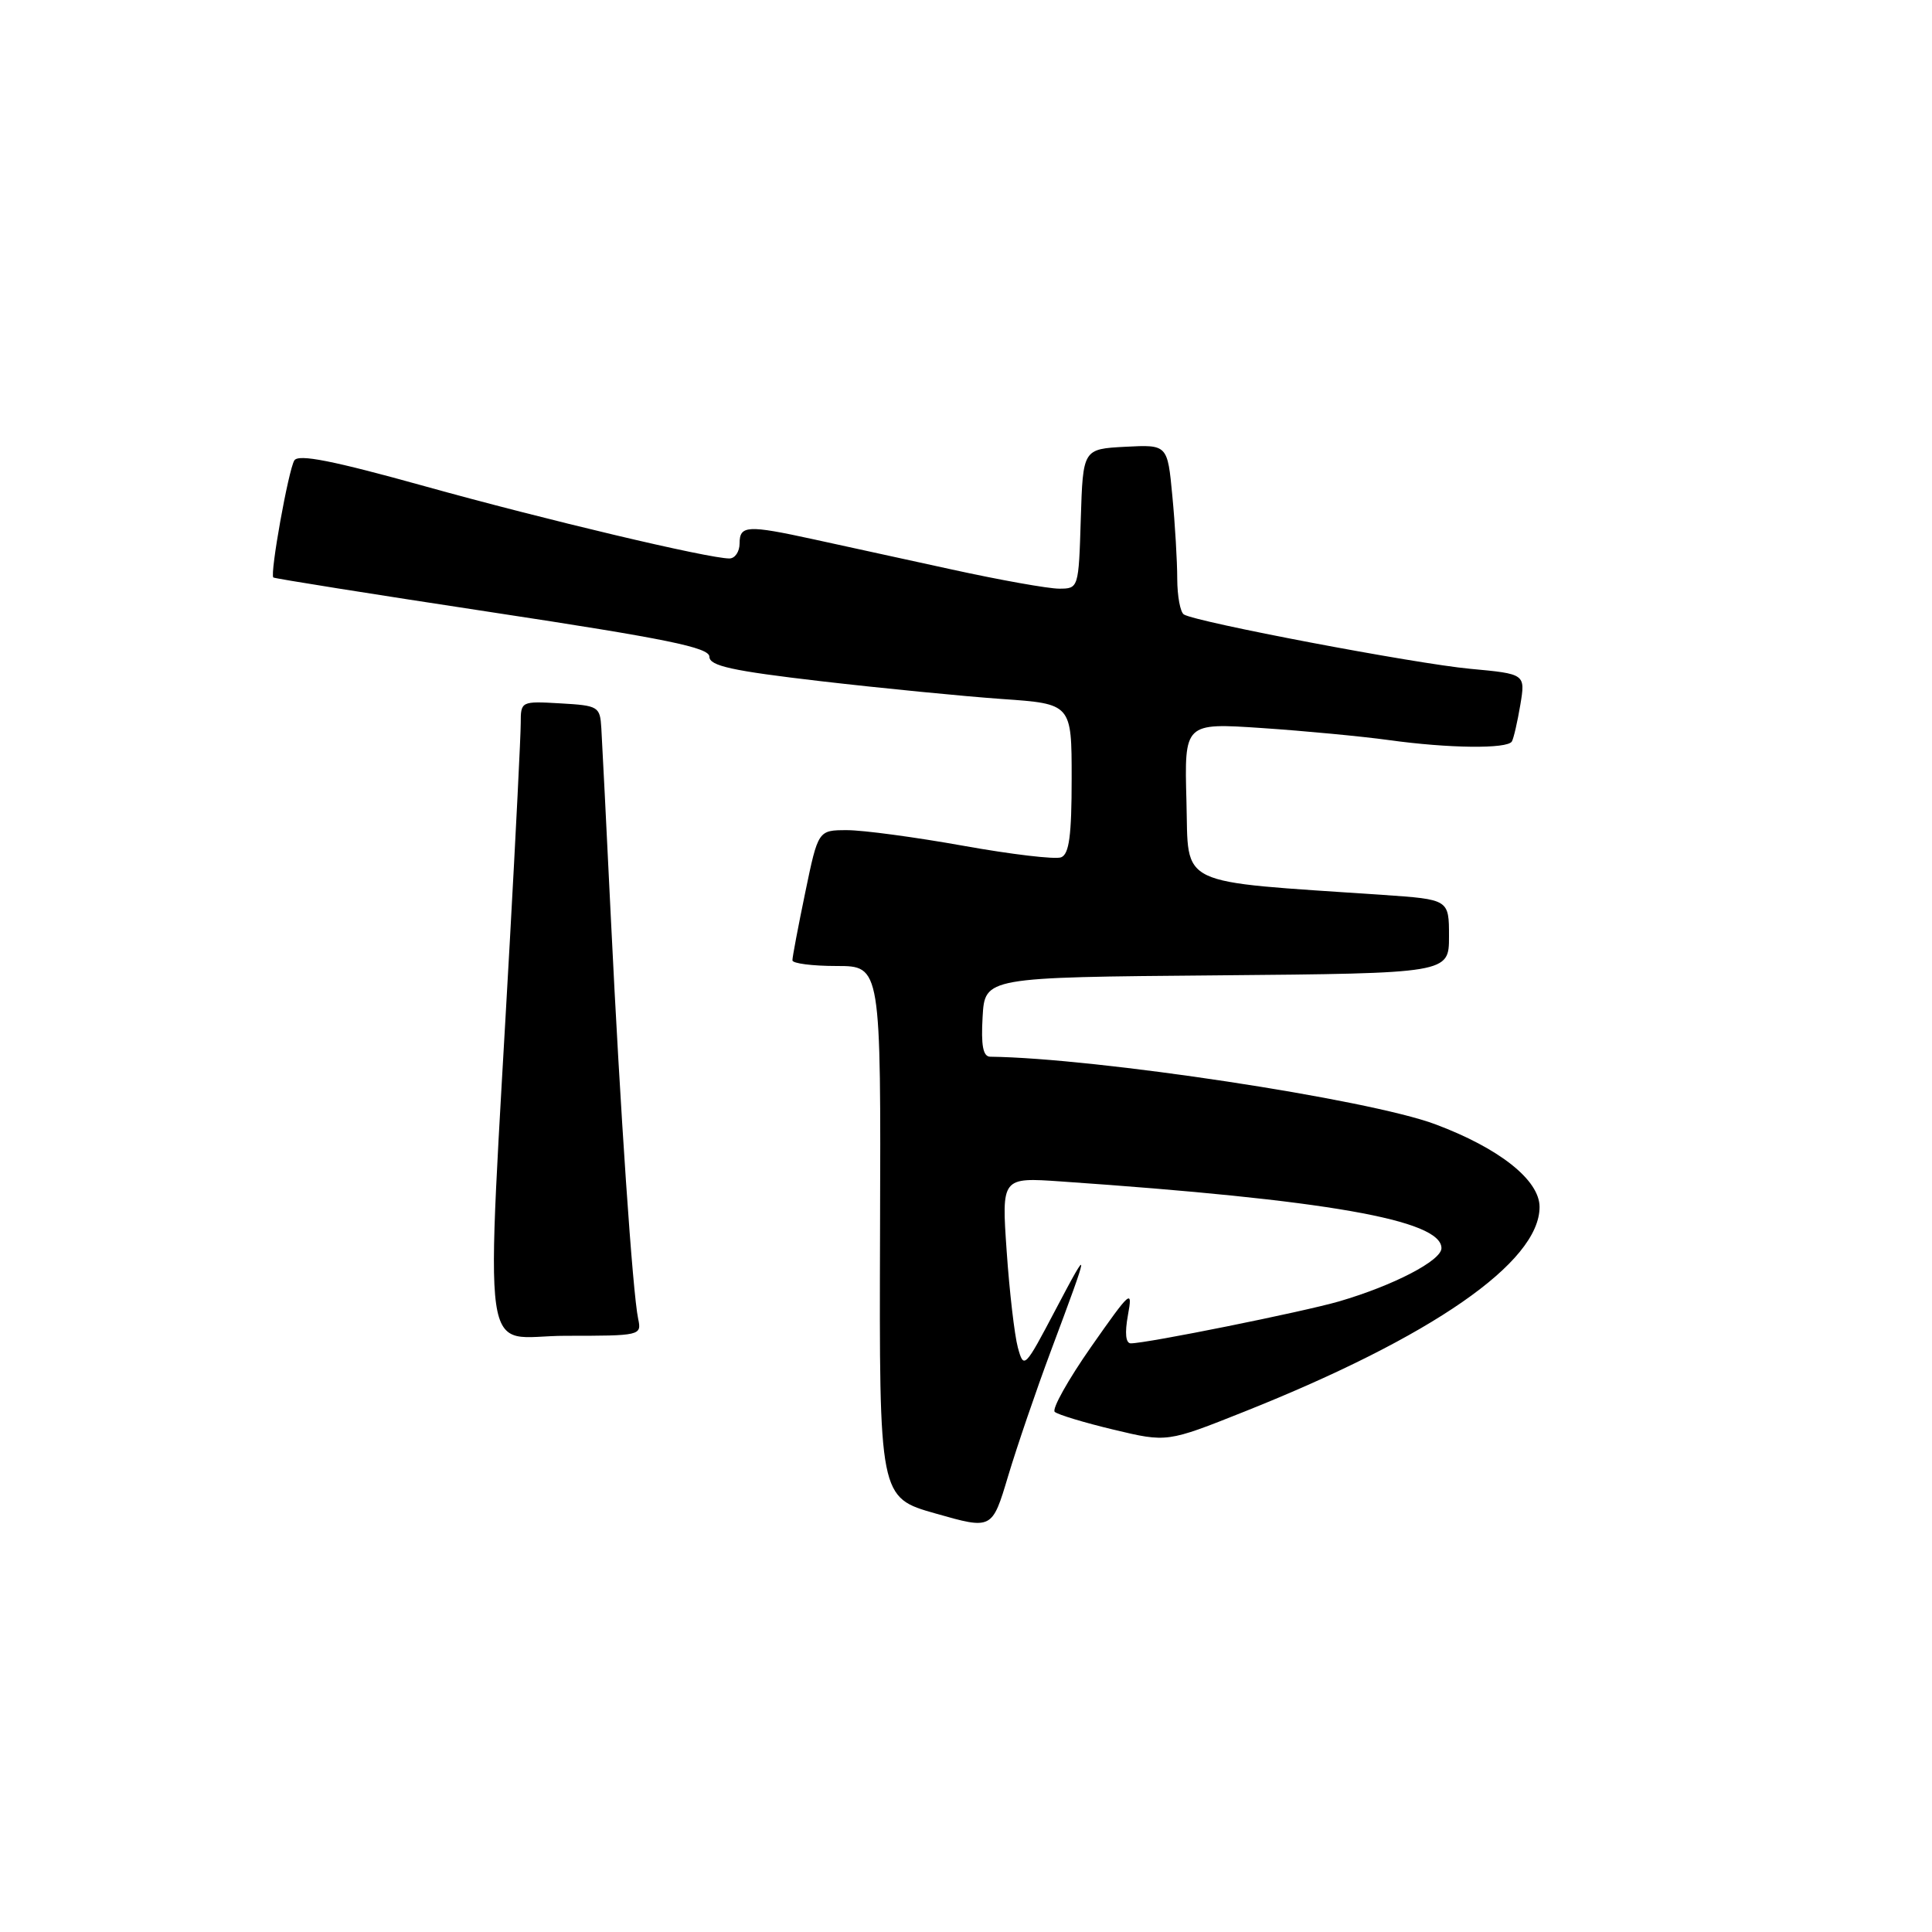 <?xml version="1.0" encoding="UTF-8" standalone="no"?>
<!DOCTYPE svg PUBLIC "-//W3C//DTD SVG 1.1//EN" "http://www.w3.org/Graphics/SVG/1.1/DTD/svg11.dtd" >
<svg xmlns="http://www.w3.org/2000/svg" xmlns:xlink="http://www.w3.org/1999/xlink" version="1.1" viewBox="0 0 256 256">
 <g >
 <path fill="currentColor"
d=" M 139.25 179.00 C 144.47 165.05 144.50 164.75 139.89 173.50 C 135.77 181.33 135.66 181.44 134.87 178.55 C 134.43 176.92 133.76 171.18 133.39 165.80 C 132.71 156.00 132.71 156.00 140.61 156.55 C 175.80 158.98 191.00 161.65 191.00 165.39 C 191.00 167.03 184.66 170.33 177.44 172.44 C 172.65 173.83 151.98 178.00 149.84 178.00 C 149.16 178.00 149.02 176.66 149.46 174.25 C 150.11 170.72 149.82 170.98 144.58 178.46 C 141.52 182.84 139.35 186.72 139.76 187.08 C 140.17 187.45 143.68 188.51 147.57 189.44 C 154.64 191.13 154.64 191.13 164.88 187.05 C 189.75 177.14 204.00 167.26 204.00 159.93 C 204.00 156.37 198.68 152.15 190.18 148.97 C 181.34 145.66 145.28 140.19 131.20 140.02 C 130.26 140.00 129.98 138.54 130.20 134.75 C 130.50 129.50 130.50 129.50 161.25 129.24 C 192.00 128.97 192.00 128.97 192.00 124.08 C 192.00 119.18 192.00 119.18 183.25 118.58 C 155.49 116.69 157.53 117.67 157.21 106.14 C 156.93 95.78 156.93 95.78 167.21 96.47 C 172.87 96.85 180.43 97.57 184.00 98.06 C 191.99 99.17 199.73 99.25 200.33 98.25 C 200.57 97.84 201.07 95.65 201.45 93.40 C 202.13 89.30 202.13 89.30 194.81 88.62 C 187.55 87.95 158.52 82.44 156.87 81.42 C 156.39 81.12 156.00 79.00 155.99 76.69 C 155.99 74.39 155.70 69.44 155.34 65.70 C 154.70 58.91 154.70 58.91 149.10 59.20 C 143.50 59.50 143.50 59.50 143.21 68.75 C 142.93 77.96 142.91 78.00 140.33 78.00 C 138.91 78.00 132.51 76.86 126.12 75.46 C 119.73 74.06 111.49 72.26 107.80 71.46 C 99.03 69.55 98.00 69.60 98.00 72.00 C 98.00 73.10 97.39 74.00 96.65 74.00 C 93.88 74.00 72.24 68.87 56.26 64.42 C 44.11 61.04 39.54 60.13 39.00 61.01 C 38.22 62.27 35.74 76.09 36.22 76.52 C 36.37 76.66 49.44 78.74 65.25 81.14 C 88.37 84.65 93.99 85.80 94.00 87.02 C 94.00 88.23 96.98 88.89 108.75 90.26 C 116.86 91.20 127.66 92.26 132.75 92.62 C 142.00 93.26 142.00 93.26 142.00 103.16 C 142.00 110.72 141.67 113.19 140.60 113.60 C 139.83 113.90 134.00 113.21 127.65 112.07 C 121.29 110.93 114.37 110.00 112.25 110.00 C 108.41 110.00 108.41 110.00 106.70 118.25 C 105.76 122.79 104.99 126.84 105.00 127.25 C 105.00 127.66 107.64 128.00 110.86 128.00 C 116.73 128.00 116.73 128.00 116.61 163.21 C 116.50 198.43 116.50 198.43 123.98 200.55 C 131.46 202.68 131.46 202.68 133.58 195.59 C 134.75 191.69 137.30 184.22 139.25 179.00 Z  M 84.56 174.75 C 83.83 171.34 82.18 147.14 80.96 122.00 C 80.36 109.62 79.78 98.15 79.68 96.50 C 79.51 93.61 79.30 93.49 74.25 93.20 C 69.05 92.90 69.00 92.92 69.00 95.82 C 69.00 97.43 68.35 110.39 67.56 124.62 C 64.32 183.06 63.47 177.00 74.93 177.00 C 84.89 177.00 85.03 176.97 84.56 174.75 Z "/>
</g>
</svg>